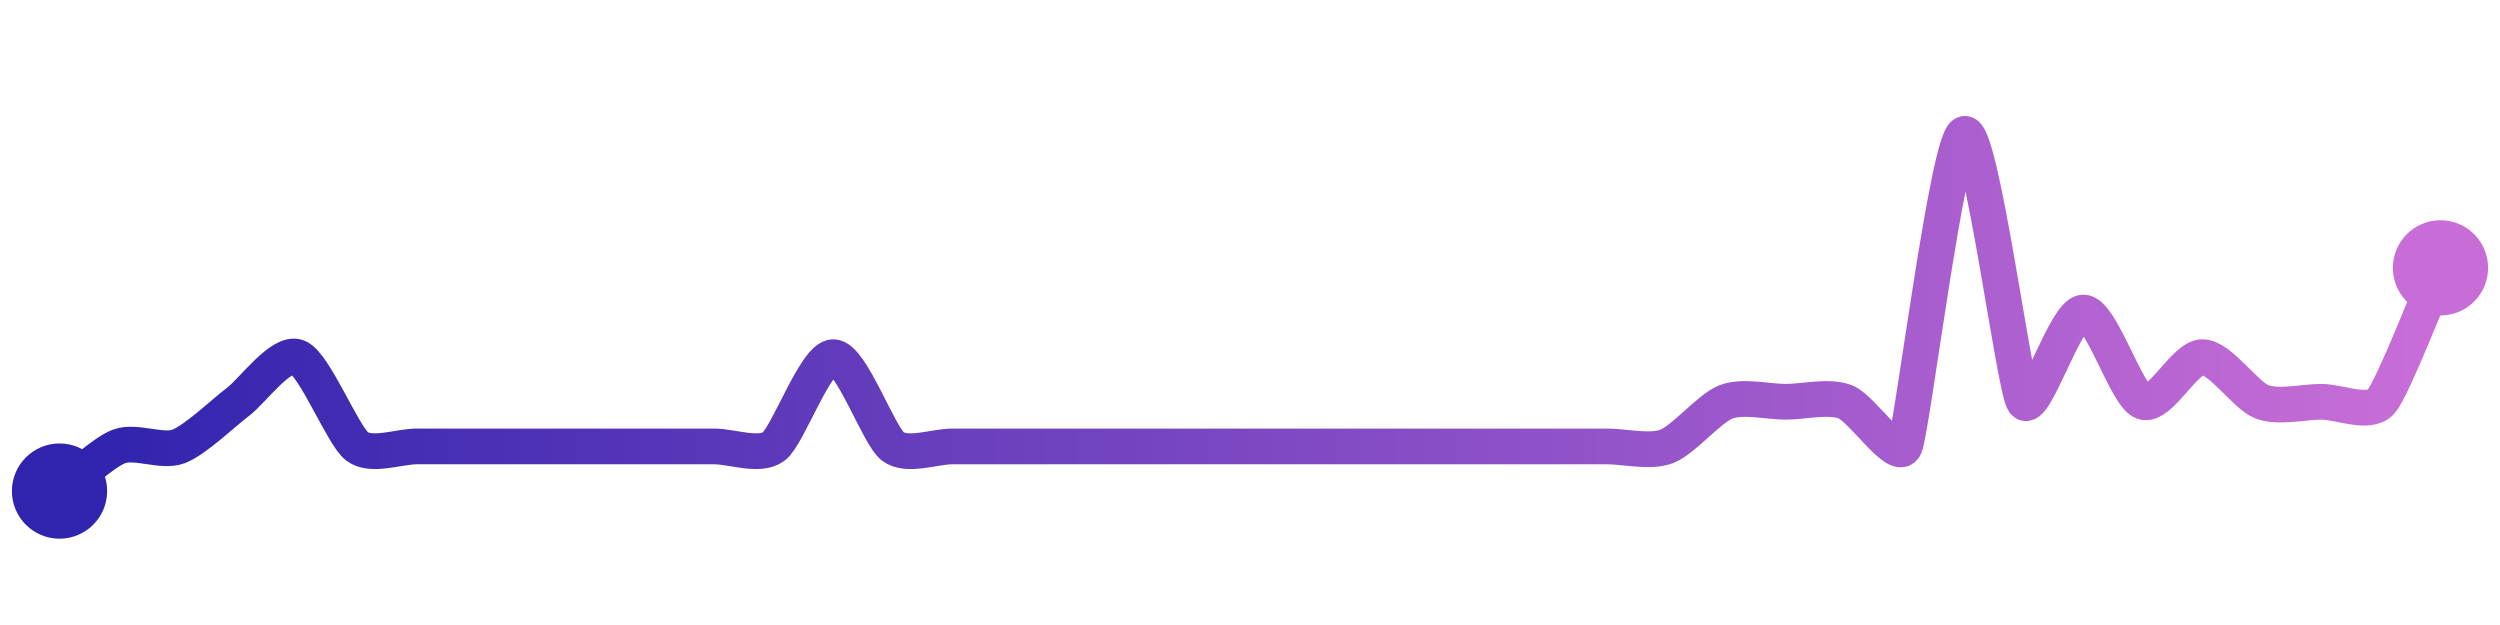 <svg width="200" height="50" viewBox="0 0 210 50" xmlns="http://www.w3.org/2000/svg">
    <defs>
        <linearGradient x1="0%" y1="0%" x2="100%" y2="0%" id="a">
            <stop stop-color="#3023AE" offset="0%"/>
            <stop stop-color="#C86DD7" offset="100%"/>
        </linearGradient>
    </defs>
    <path stroke="url(#a)"
          stroke-width="3"
          stroke-linejoin="round"
          stroke-linecap="round"
          d="M5 40 C 6.2 39.1, 8.6 36.78, 10 36.25 S 13.6 36.78, 15 36.25 S 18.8 33.4, 20 32.5 S 23.6 28.22, 25 28.75 S 28.8 35.35, 30 36.25 S 33.5 36.25, 35 36.25 S 38.5 36.25, 40 36.25 S 43.5 36.25, 45 36.25 S 48.5 36.25, 50 36.25 S 53.5 36.25, 55 36.25 S 58.5 36.25, 60 36.25 S 63.8 37.15, 65 36.25 S 68.5 28.75, 70 28.75 S 73.8 35.35, 75 36.25 S 78.5 36.25, 80 36.25 S 83.5 36.25, 85 36.25 S 88.5 36.25, 90 36.25 S 93.5 36.25, 95 36.25 S 98.5 36.25, 100 36.25 S 103.5 36.25, 105 36.25 S 108.5 36.25, 110 36.25 S 113.5 36.25, 115 36.25 S 118.5 36.25, 120 36.25 S 123.5 36.25, 125 36.25 S 128.5 36.25, 130 36.25 S 133.5 36.25, 135 36.25 S 138.6 36.78, 140 36.25 S 143.6 33.03, 145 32.5 S 148.5 32.5, 150 32.5 S 153.6 31.97, 155 32.5 S 159.39 37.62, 160 36.25 S 163.6 10.53, 165 10 S 169.17 31.25, 170 32.5 S 173.5 25, 175 25 S 178.6 31.97, 180 32.5 S 183.5 28.75, 185 28.75 S 188.6 31.97, 190 32.5 S 193.5 32.5, 195 32.5 S 199 33.62, 200 32.5 S 204.39 22.62, 205 21.25"
          fill="none"/>
    <circle r="4" cx="5" cy="40" fill="#3023AE"/>
    <circle r="4" cx="205" cy="21.25" fill="#C86DD7"/>      
</svg>